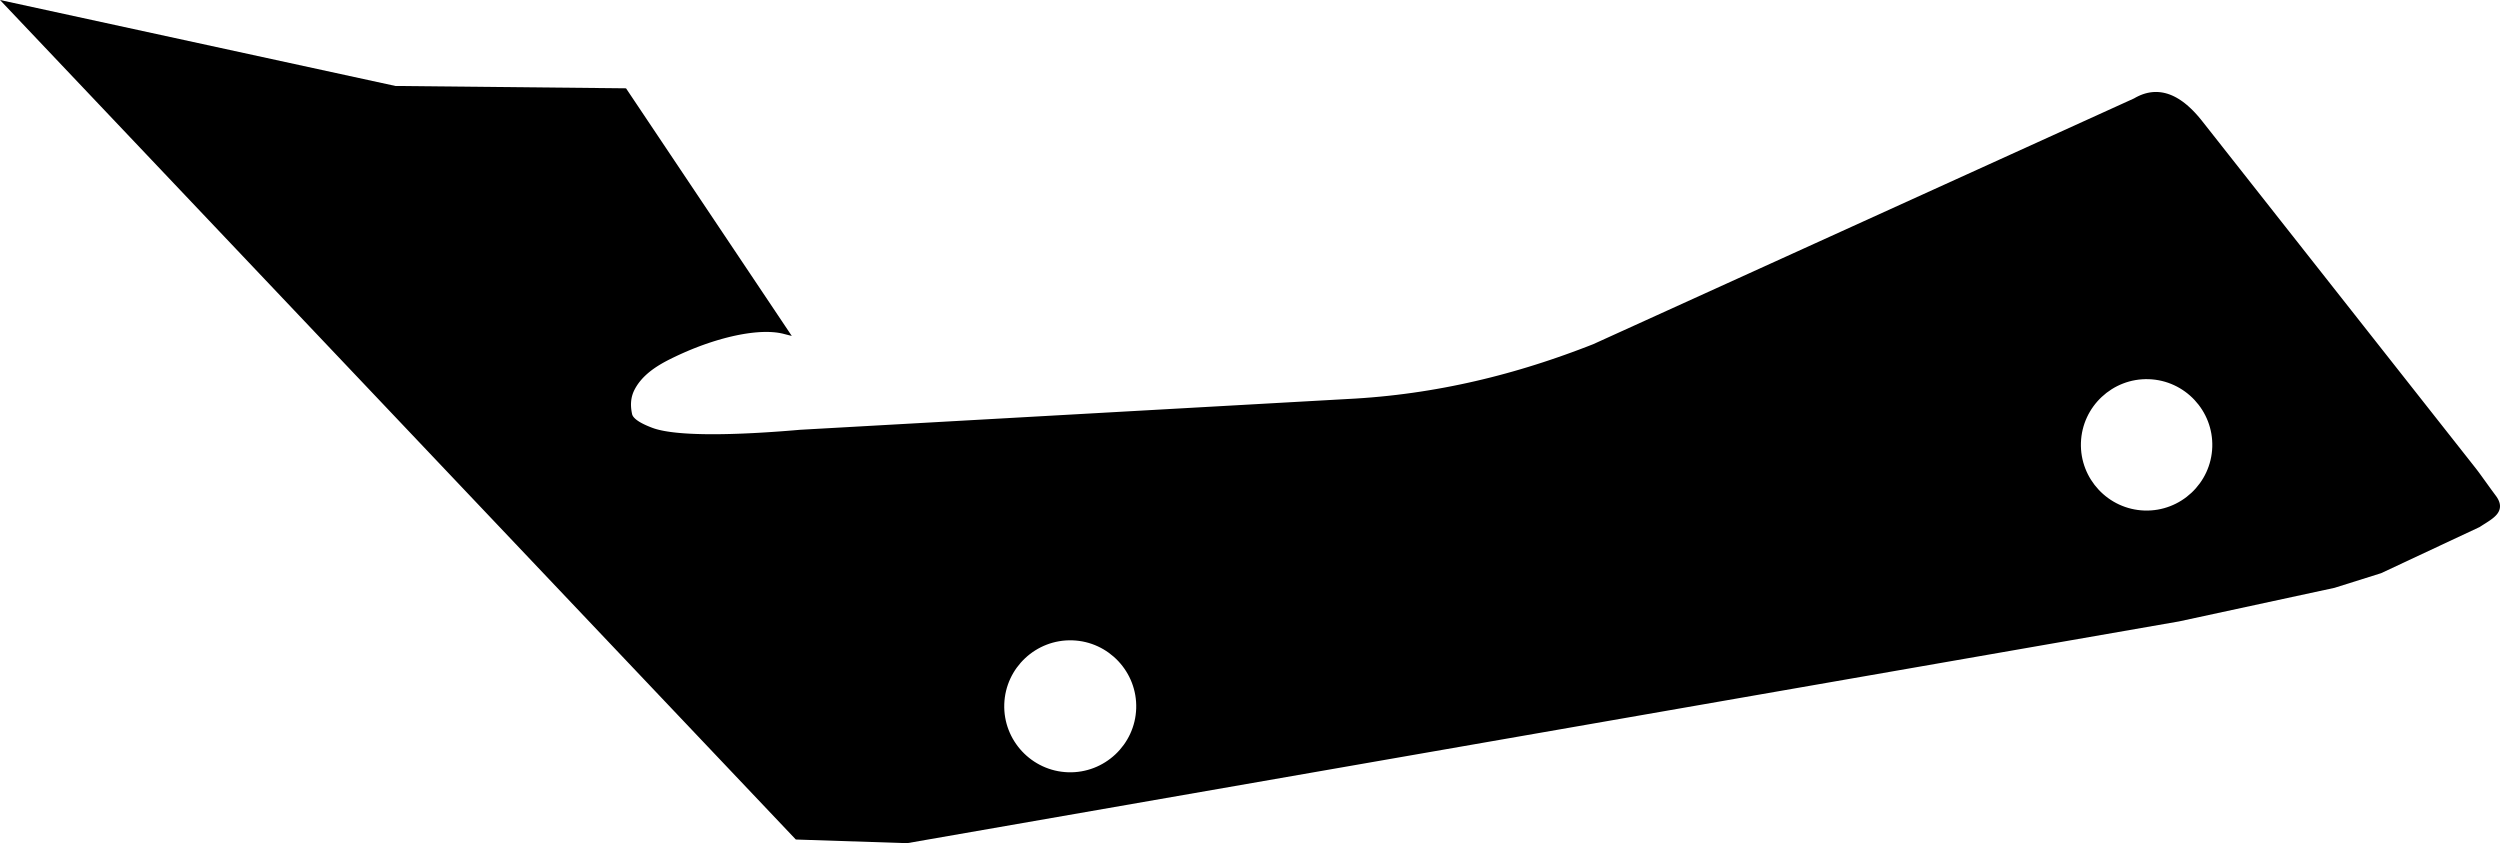 <?xml version="1.0" encoding="utf-8"?>
<!-- Generator: Adobe Illustrator 16.0.0, SVG Export Plug-In . SVG Version: 6.00 Build 0)  -->
<!DOCTYPE svg PUBLIC "-//W3C//DTD SVG 1.1//EN" "http://www.w3.org/Graphics/SVG/1.1/DTD/svg11.dtd">
<svg version="1.1" id="Layer_1" xmlns="http://www.w3.org/2000/svg" xmlns:xlink="http://www.w3.org/1999/xlink" x="0px" y="0px"
	 width="1256.732px" height="423.861px" viewBox="0 0 1256.732 423.861" enable-background="new 0 0 1256.732 423.861"
	 xml:space="preserve">
<path d="M0,0L400.06,422.021l55.929,1.84l639.332-111.466l78.246-16.901l23.393-7.354l49.488-23.181l0.701-0.449l0.611-0.393
	l0.608-0.386l0.605-0.379l0.598-0.377l0.584-0.375l0.574-0.373l0.562-0.373l0.545-0.377l0.528-0.377l0.511-0.387l0.491-0.392
	l0.472-0.398l0.444-0.412l0.42-0.427l0.396-0.439l0.358-0.463l0.326-0.483l0.287-0.509l0.244-0.534l0.188-0.561l0.141-0.579
	l0.074-0.604l0.016-0.612l-0.053-0.627l-0.115-0.632l-0.182-0.639l-0.24-0.645l-0.303-0.646l-0.359-0.655l-0.422-0.664l-0.478-0.659
	l-0.327-0.441l-0.314-0.426l-0.312-0.424l-0.312-0.427l-0.311-0.422l-0.312-0.425l-0.311-0.422l-0.308-0.426l-0.324-0.447
	l-0.592-0.817l-0.305-0.422l-0.307-0.427l-0.306-0.424l-0.305-0.427l-0.308-0.425l-0.309-0.426l-0.309-0.428l-0.312-0.428
	l-0.311-0.429l-0.312-0.433l-0.311-0.433l-0.314-0.433l-0.312-0.434l-0.32-0.437l-0.32-0.438l-0.323-0.438l-0.326-0.438l-0.33-0.438
	l-0.334-0.44l-0.338-0.441l-0.351-0.449L1107.312,61.256l-0.982-1.231l-0.991-1.195l-0.998-1.146l-1.004-1.097l-1.011-1.049
	l-1.018-0.996l-1.021-0.944l-1.026-0.894l-1.029-0.84l-1.041-0.787l-1.051-0.731l-1.058-0.675l-1.062-0.62l-1.07-0.562l-1.08-0.502
	l-1.088-0.441l-1.096-0.381l-1.105-0.315l-1.11-0.254l-1.115-0.188l-1.125-0.121l-1.133-0.053l-1.135,0.014l-1.14,0.086
	l-1.145,0.152l-1.146,0.225l-1.146,0.293l-1.146,0.365l-1.146,0.437l-1.146,0.508l-1.146,0.576l-1.062,0.602L800.898,173.018
	l-3.535,1.375l-3.584,1.361l-3.604,1.334l-3.613,1.305l-3.633,1.273l-3.648,1.246l-3.668,1.215l-3.688,1.182l-3.703,1.15
	l-3.726,1.119l-3.739,1.084l-3.763,1.051l-3.78,1.016l-3.802,0.982l-3.823,0.944l-3.843,0.908l-3.864,0.871l-3.888,0.832
	l-3.909,0.795l-3.931,0.756l-3.955,0.715l-3.979,0.677l-4.002,0.636l-4.021,0.594l-4.053,0.549l-4.074,0.509l-4.104,0.463
	l-4.127,0.418l-4.148,0.373l-4.184,0.328l-4.207,0.282l-4.24,0.234l-274.772,15.446l-3.56,0.301l-3.46,0.277l-3.392,0.256
	l-3.313,0.231l-3.24,0.213l-3.166,0.192l-3.094,0.171l-3.016,0.148l-2.938,0.127l-2.86,0.105l-2.786,0.086l-2.705,0.062
	l-2.628,0.043l-2.548,0.021l-2.469,0.002l-2.388-0.02l-2.307-0.043l-2.226-0.062l-2.144-0.082l-2.056-0.102l-1.975-0.127
	l-1.892-0.146l-1.803-0.166l-1.716-0.188l-1.628-0.209l-1.54-0.229l-1.451-0.245l-1.357-0.27l-1.271-0.286l-1.176-0.304l-1.08-0.321
	l-0.998-0.343l-0.588-0.222l-0.584-0.227l-0.567-0.228l-0.552-0.228l-0.535-0.228l-0.518-0.229l-0.503-0.229l-0.481-0.229
	l-0.467-0.229l-0.446-0.228l-0.433-0.229l-0.412-0.229l-0.396-0.229l-0.375-0.228l-0.354-0.229l-0.337-0.229l-0.318-0.227
	l-0.3-0.225l-0.279-0.226l-0.261-0.222l-0.24-0.221l-0.222-0.221l-0.201-0.213l-0.181-0.213l-0.163-0.207l-0.146-0.203l-0.126-0.201
	l-0.104-0.193l-0.092-0.19l-0.073-0.187l-0.062-0.186l-0.049-0.197l-0.096-0.455l-0.088-0.467l-0.078-0.459l-0.066-0.453
	l-0.061-0.443l-0.05-0.438l-0.039-0.431l-0.031-0.426l-0.021-0.421l-0.013-0.411l-0.005-0.406l0.007-0.399l0.015-0.396l0.021-0.39
	l0.029-0.383l0.039-0.379l0.045-0.373l0.055-0.367l0.062-0.362l0.068-0.356l0.075-0.354l0.087-0.351l0.092-0.344l0.104-0.341
	l0.104-0.338l0.114-0.332l0.122-0.33l0.13-0.325l0.135-0.324l0.146-0.317l0.146-0.316l0.157-0.312l0.312-0.594l0.326-0.578
	l0.346-0.568l0.355-0.562l0.375-0.553l0.392-0.541l0.401-0.533l0.421-0.521l0.436-0.52l0.447-0.51l0.464-0.5l0.479-0.494
	l0.492-0.486l0.507-0.479l0.521-0.473l0.537-0.465l0.549-0.461l0.562-0.453l0.577-0.445l0.592-0.441l0.604-0.436l0.618-0.428
	l0.632-0.424l0.646-0.418l0.658-0.414l0.672-0.408l0.687-0.404l0.695-0.4l0.71-0.395l0.724-0.391l0.732-0.387l0.743-0.384
	l2.055-1.021l2.062-0.988l2.068-0.953l2.07-0.92l2.073-0.885l2.071-0.85l2.072-0.812l2.062-0.773l2.062-0.738l2.049-0.698
	l2.036-0.658l2.021-0.619l2.006-0.578l1.984-0.536l1.964-0.494l1.939-0.453l1.91-0.408l1.886-0.365l1.852-0.32l1.816-0.272
	l1.778-0.23l1.739-0.182l1.698-0.135l1.656-0.089l1.604-0.039l1.561,0.011l1.505,0.059l1.451,0.107l1.392,0.155l1.332,0.207
	l1.271,0.257l4.822,1.225L314.7,44.395l-115.9-1.178L0,0z M1046.066,222.539c0.599-18.185,15.916-32.524,34.101-31.929
	c18.186,0.599,32.524,15.916,31.928,34.101c-0.599,18.185-15.916,32.522-34.101,31.931
	C1059.812,256.041,1045.469,240.724,1046.066,222.539z M504.839,353.963c0.604-18.266,15.986-32.67,34.251-32.067
	c18.266,0.602,32.67,15.983,32.069,34.25c-0.604,18.266-15.986,32.672-34.252,32.068
	C518.644,387.61,504.237,372.229,504.839,353.963z"/>
</svg>
